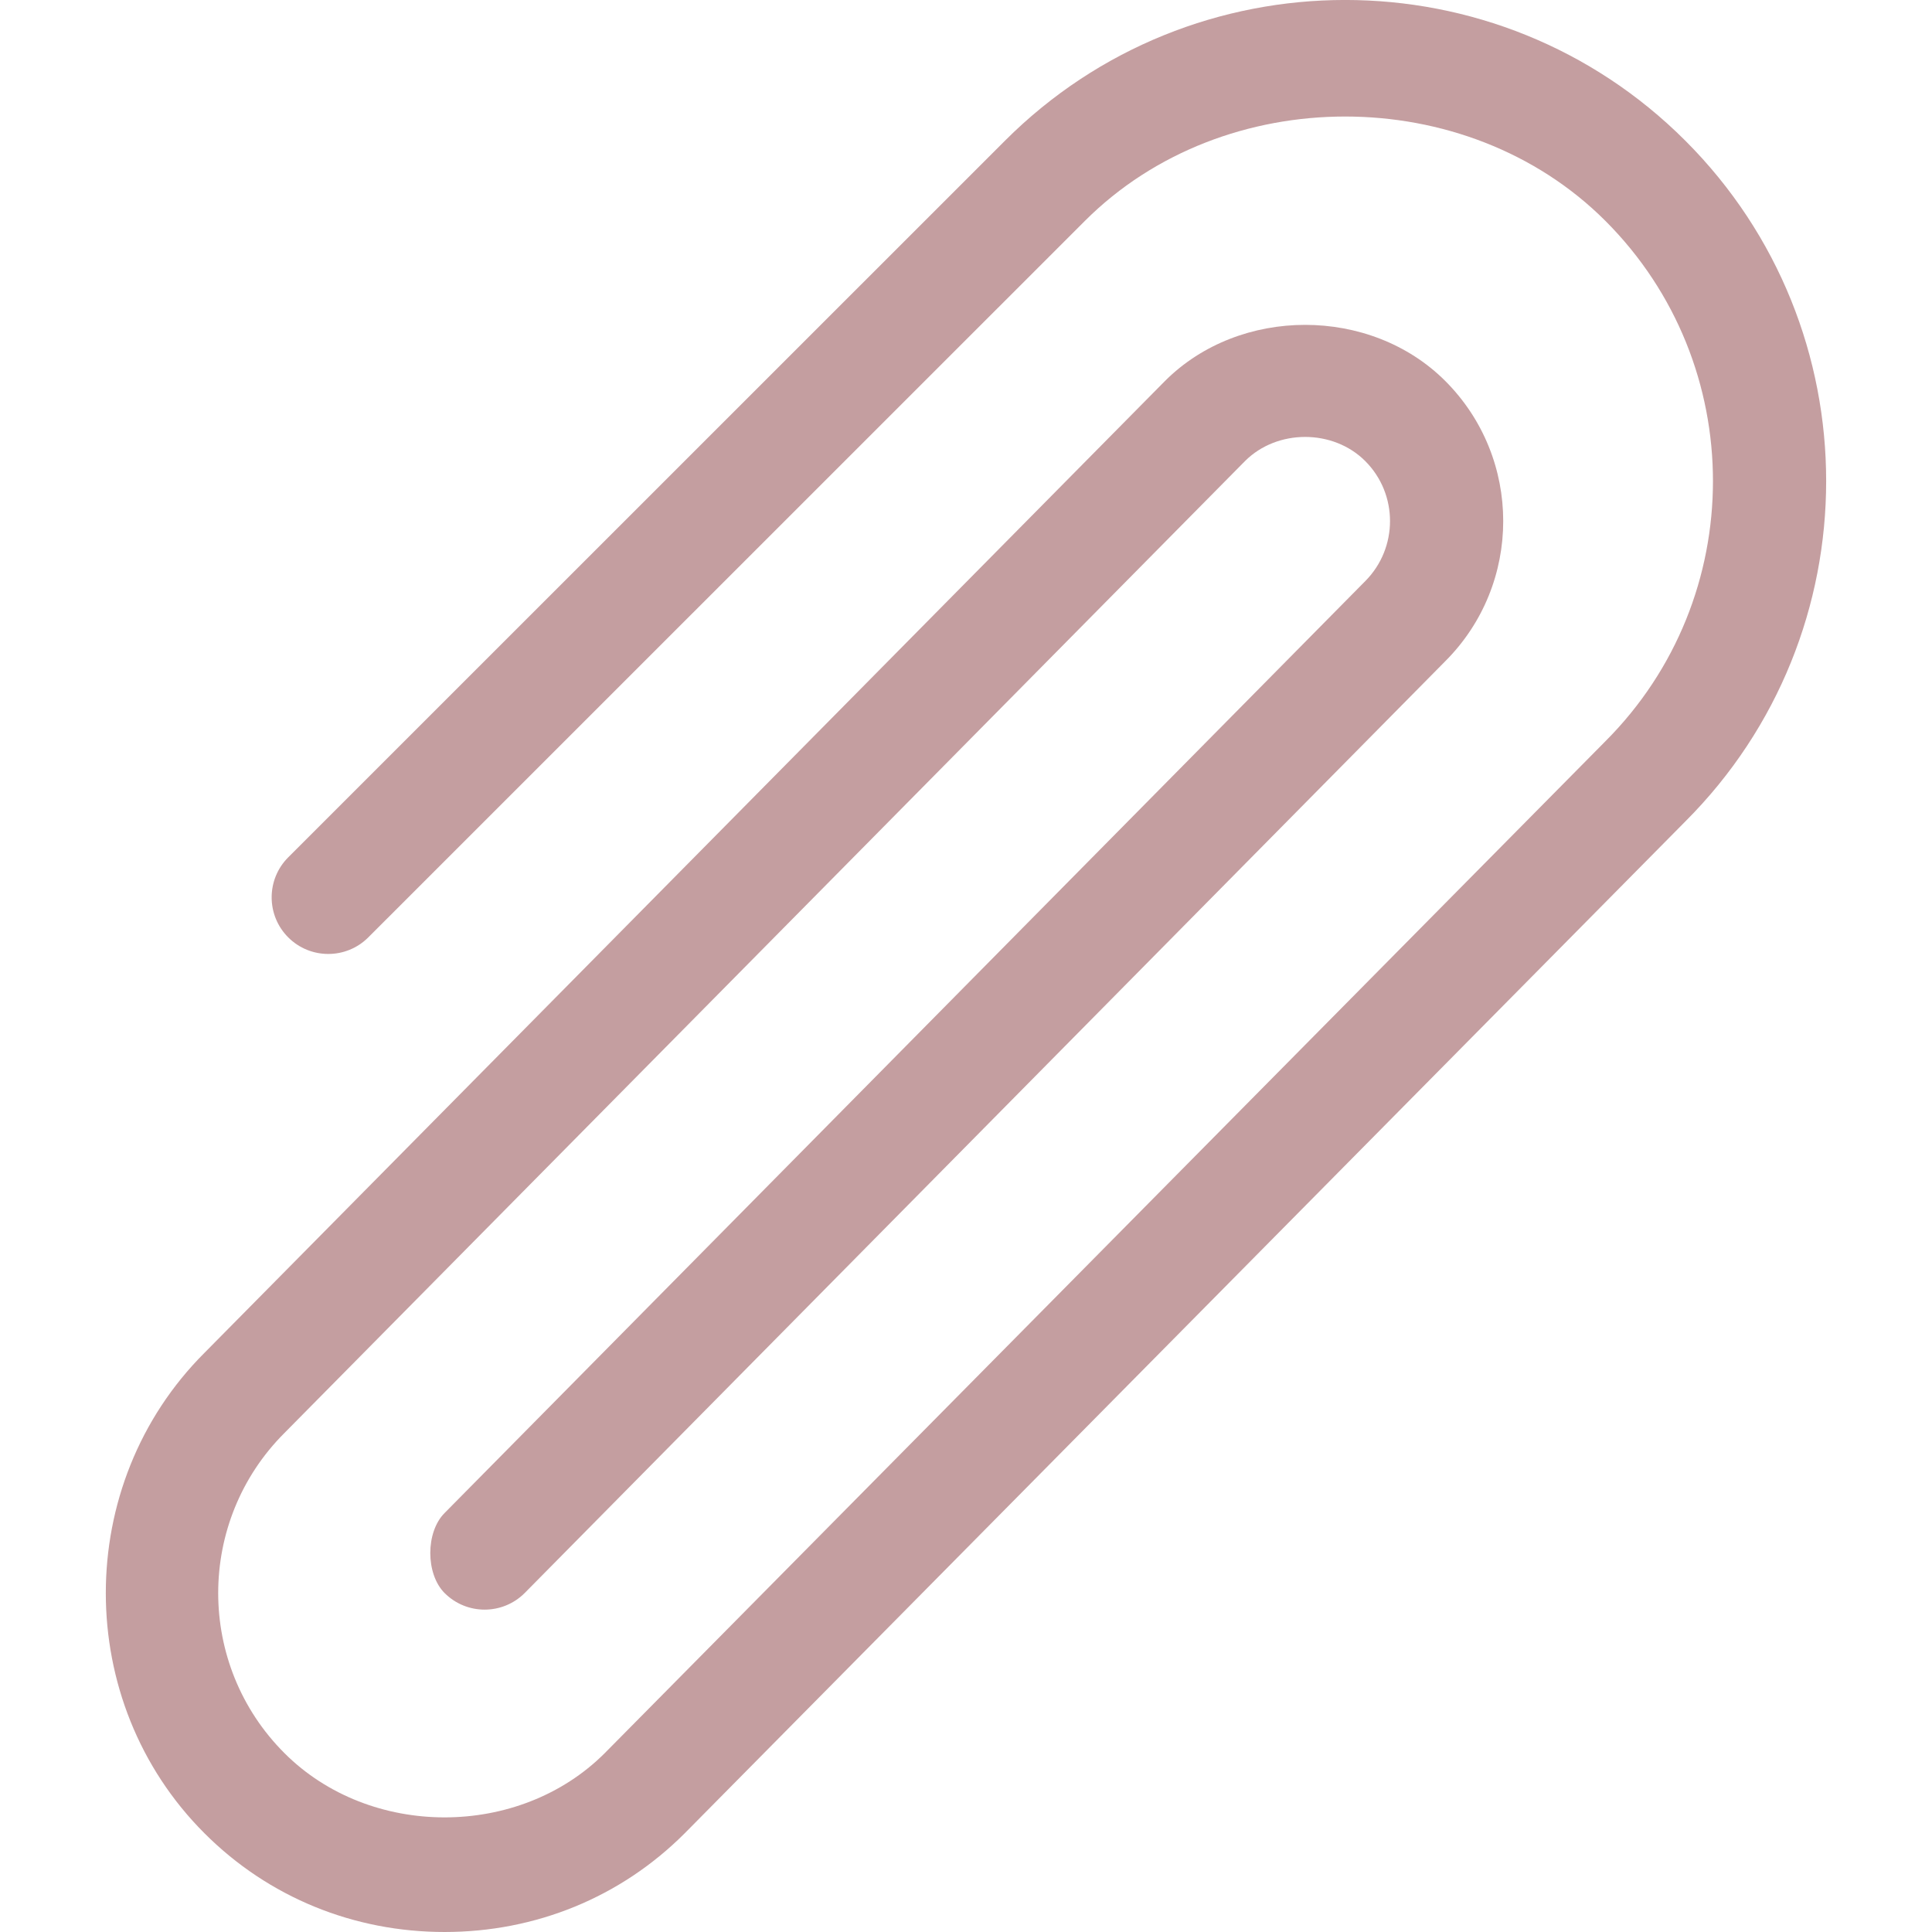 <svg width="16" height="16" viewBox="0 0 16 16" fill="none" xmlns="http://www.w3.org/2000/svg">
<path d="M13.958 1.166C12.404 -0.389 9.876 -0.389 8.322 1.166L2.387 7.1C2.204 7.283 2.204 7.58 2.387 7.763C2.57 7.946 2.867 7.946 3.05 7.763L8.985 1.829C10.137 0.677 12.143 0.677 13.295 1.829C14.483 3.017 14.483 4.951 13.295 6.139L5.008 14.519C4.299 15.228 3.065 15.228 2.356 14.519C1.624 13.788 1.624 12.598 2.356 11.867L10.311 3.818C10.577 3.552 11.04 3.552 11.306 3.818C11.58 4.092 11.58 4.538 11.306 4.813L3.682 12.53C3.524 12.688 3.524 13.035 3.682 13.193C3.865 13.376 4.162 13.376 4.345 13.193L11.969 5.476C12.609 4.836 12.609 3.795 11.969 3.155C11.349 2.535 10.267 2.536 9.648 3.155L1.693 11.204C0.604 12.292 0.604 14.094 1.693 15.182C2.224 15.714 2.931 16 3.682 16C4.434 16 5.14 15.714 5.671 15.182L13.958 6.802C15.512 5.248 15.512 2.72 13.958 1.166Z" fill="#650107" fill-opacity="0.38"/>
</svg>
